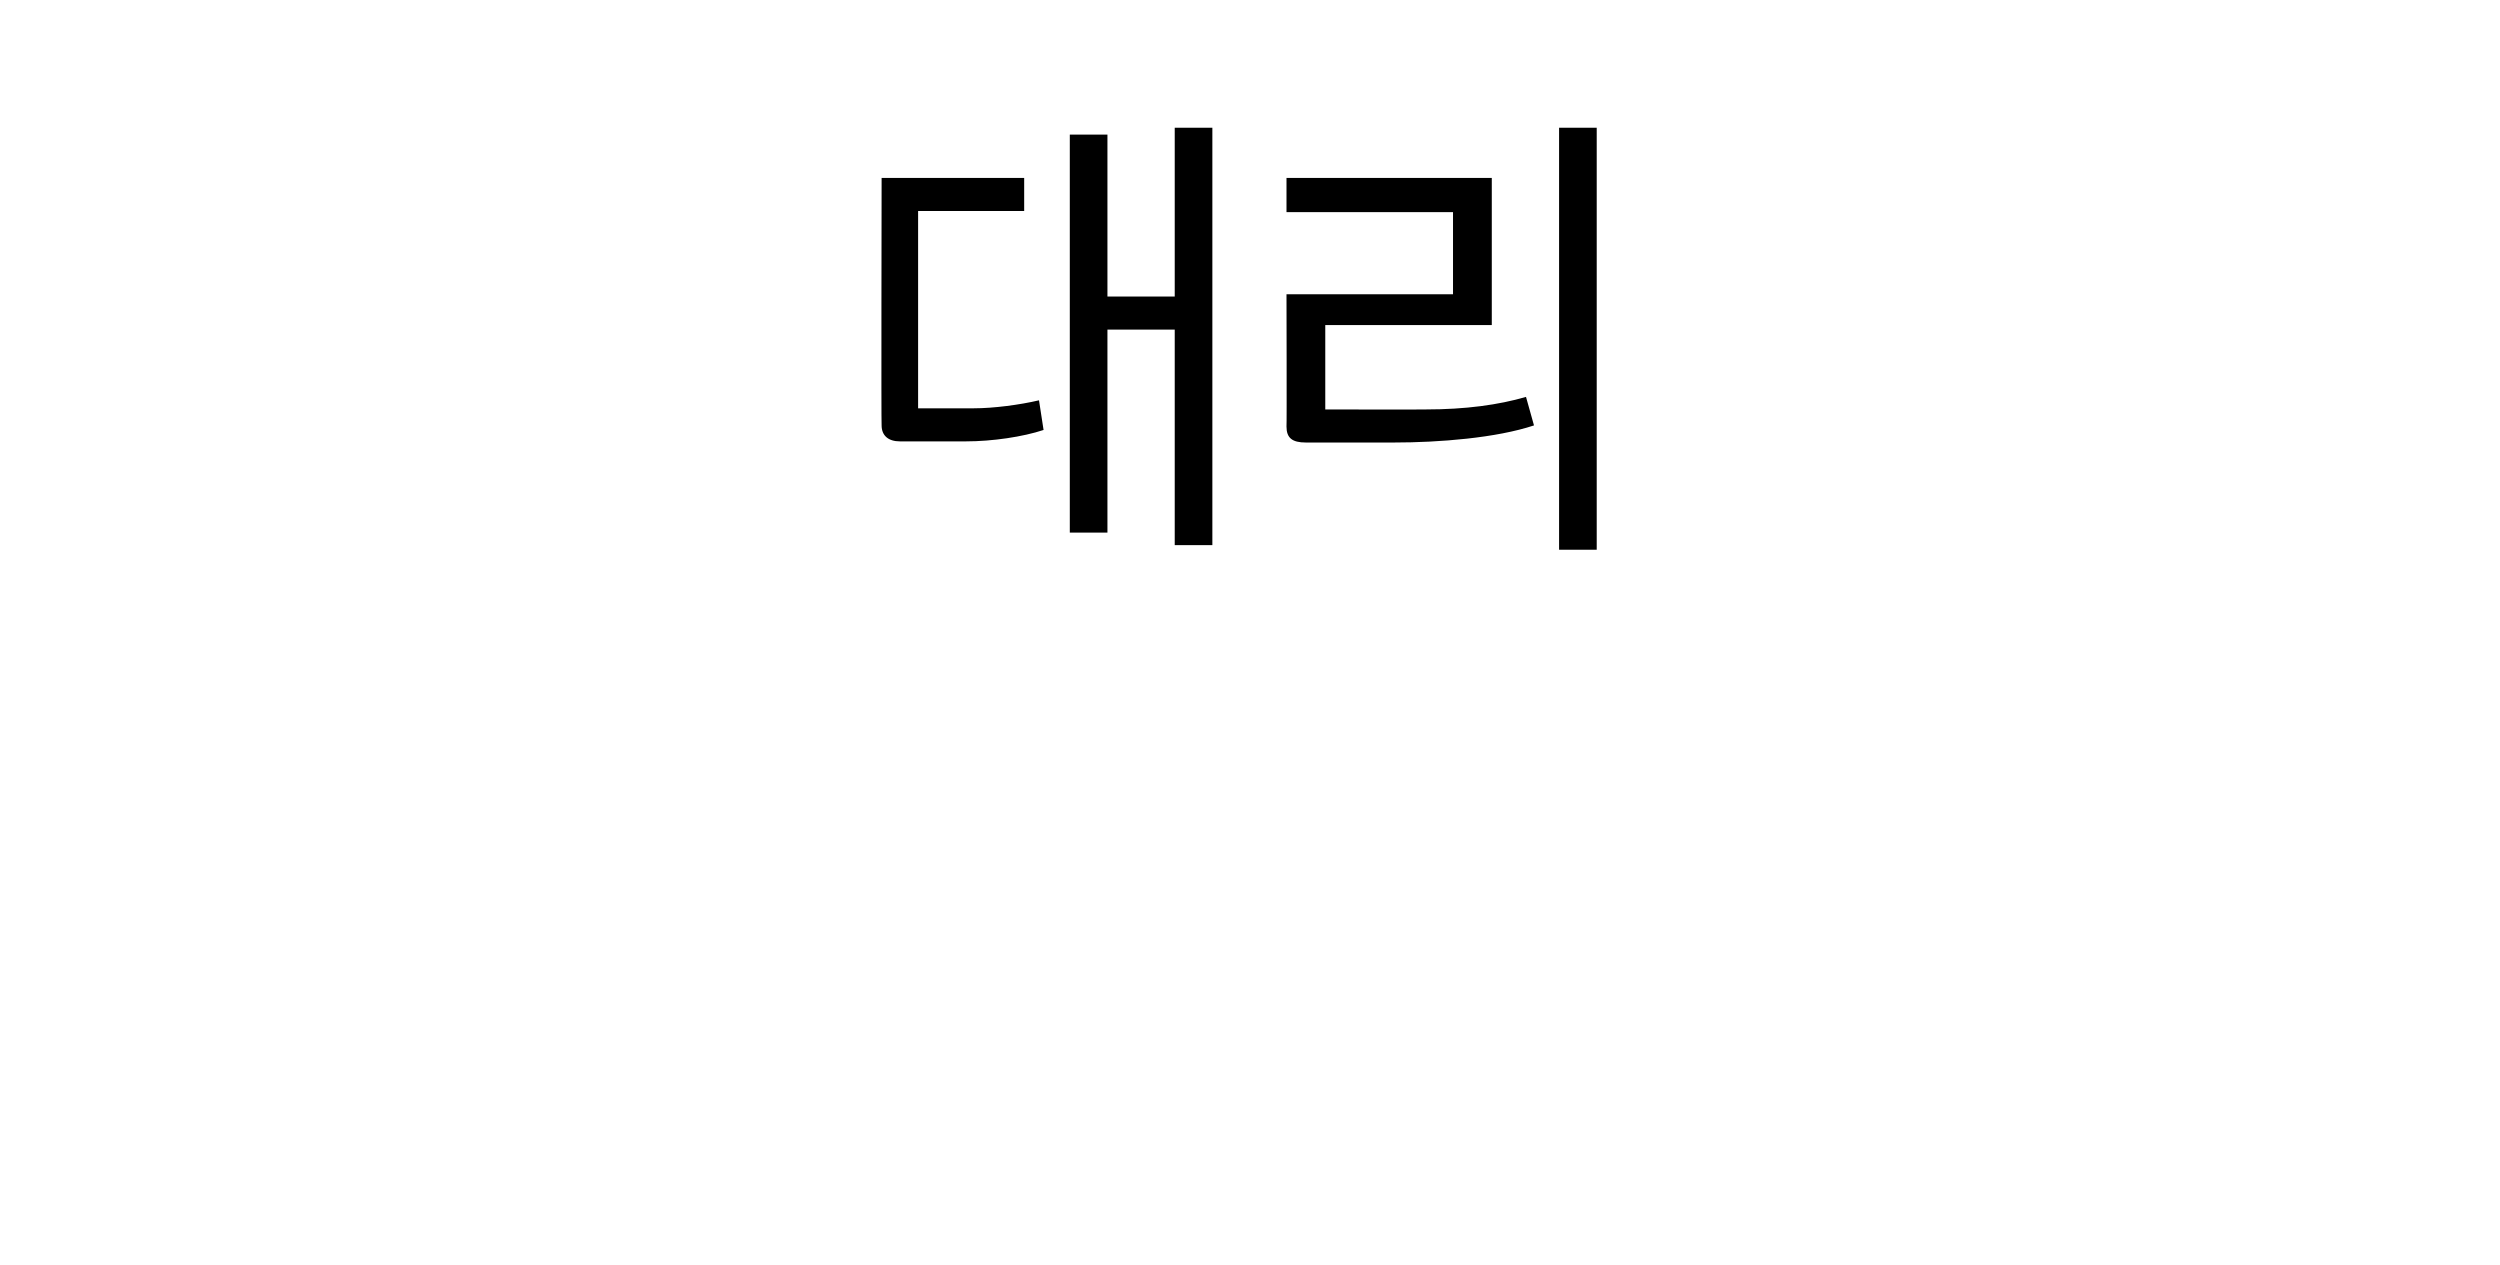 <?xml version="1.0" standalone="no"?><!DOCTYPE svg PUBLIC "-//W3C//DTD SVG 1.1//EN" "http://www.w3.org/Graphics/SVG/1.1/DTD/svg11.dtd"><svg xmlns="http://www.w3.org/2000/svg" version="1.1" width="219.2px" height="110.9px" viewBox="0 -9 219.2 110.9" style="top:-9px"><desc>대리</desc><defs/><g id="Polygon2269"><path d="m93.8 37.7V2.8h3.3V17h5.9V2.2h3.3v36.6H103V19.9h-5.9v17.8h-3.3zM77.3 6.6h12.5v2.9h-9.3v17.3h4.9c1.7 0 4-.3 5.7-.7l.4 2.6c-1.8.6-4.5 1-6.8 1h-5.8c-1 0-1.6-.5-1.6-1.4c-.04.01 0-21.7 0-21.7zM125 26.9c3.5 0 6.4-.4 8.8-1.1l.7 2.5c-3.3 1.1-8.3 1.5-12.3 1.5h-7.7c-1.2 0-1.7-.4-1.7-1.4c.03.03 0-11.6 0-11.6h14.6V9.6h-14.6v-3h18v12.9h-14.6v7.4s8.77.02 8.8 0zm11.7 12.3v-37h3.3v37h-3.3z" stroke="none" fill="#000"/></g></svg>